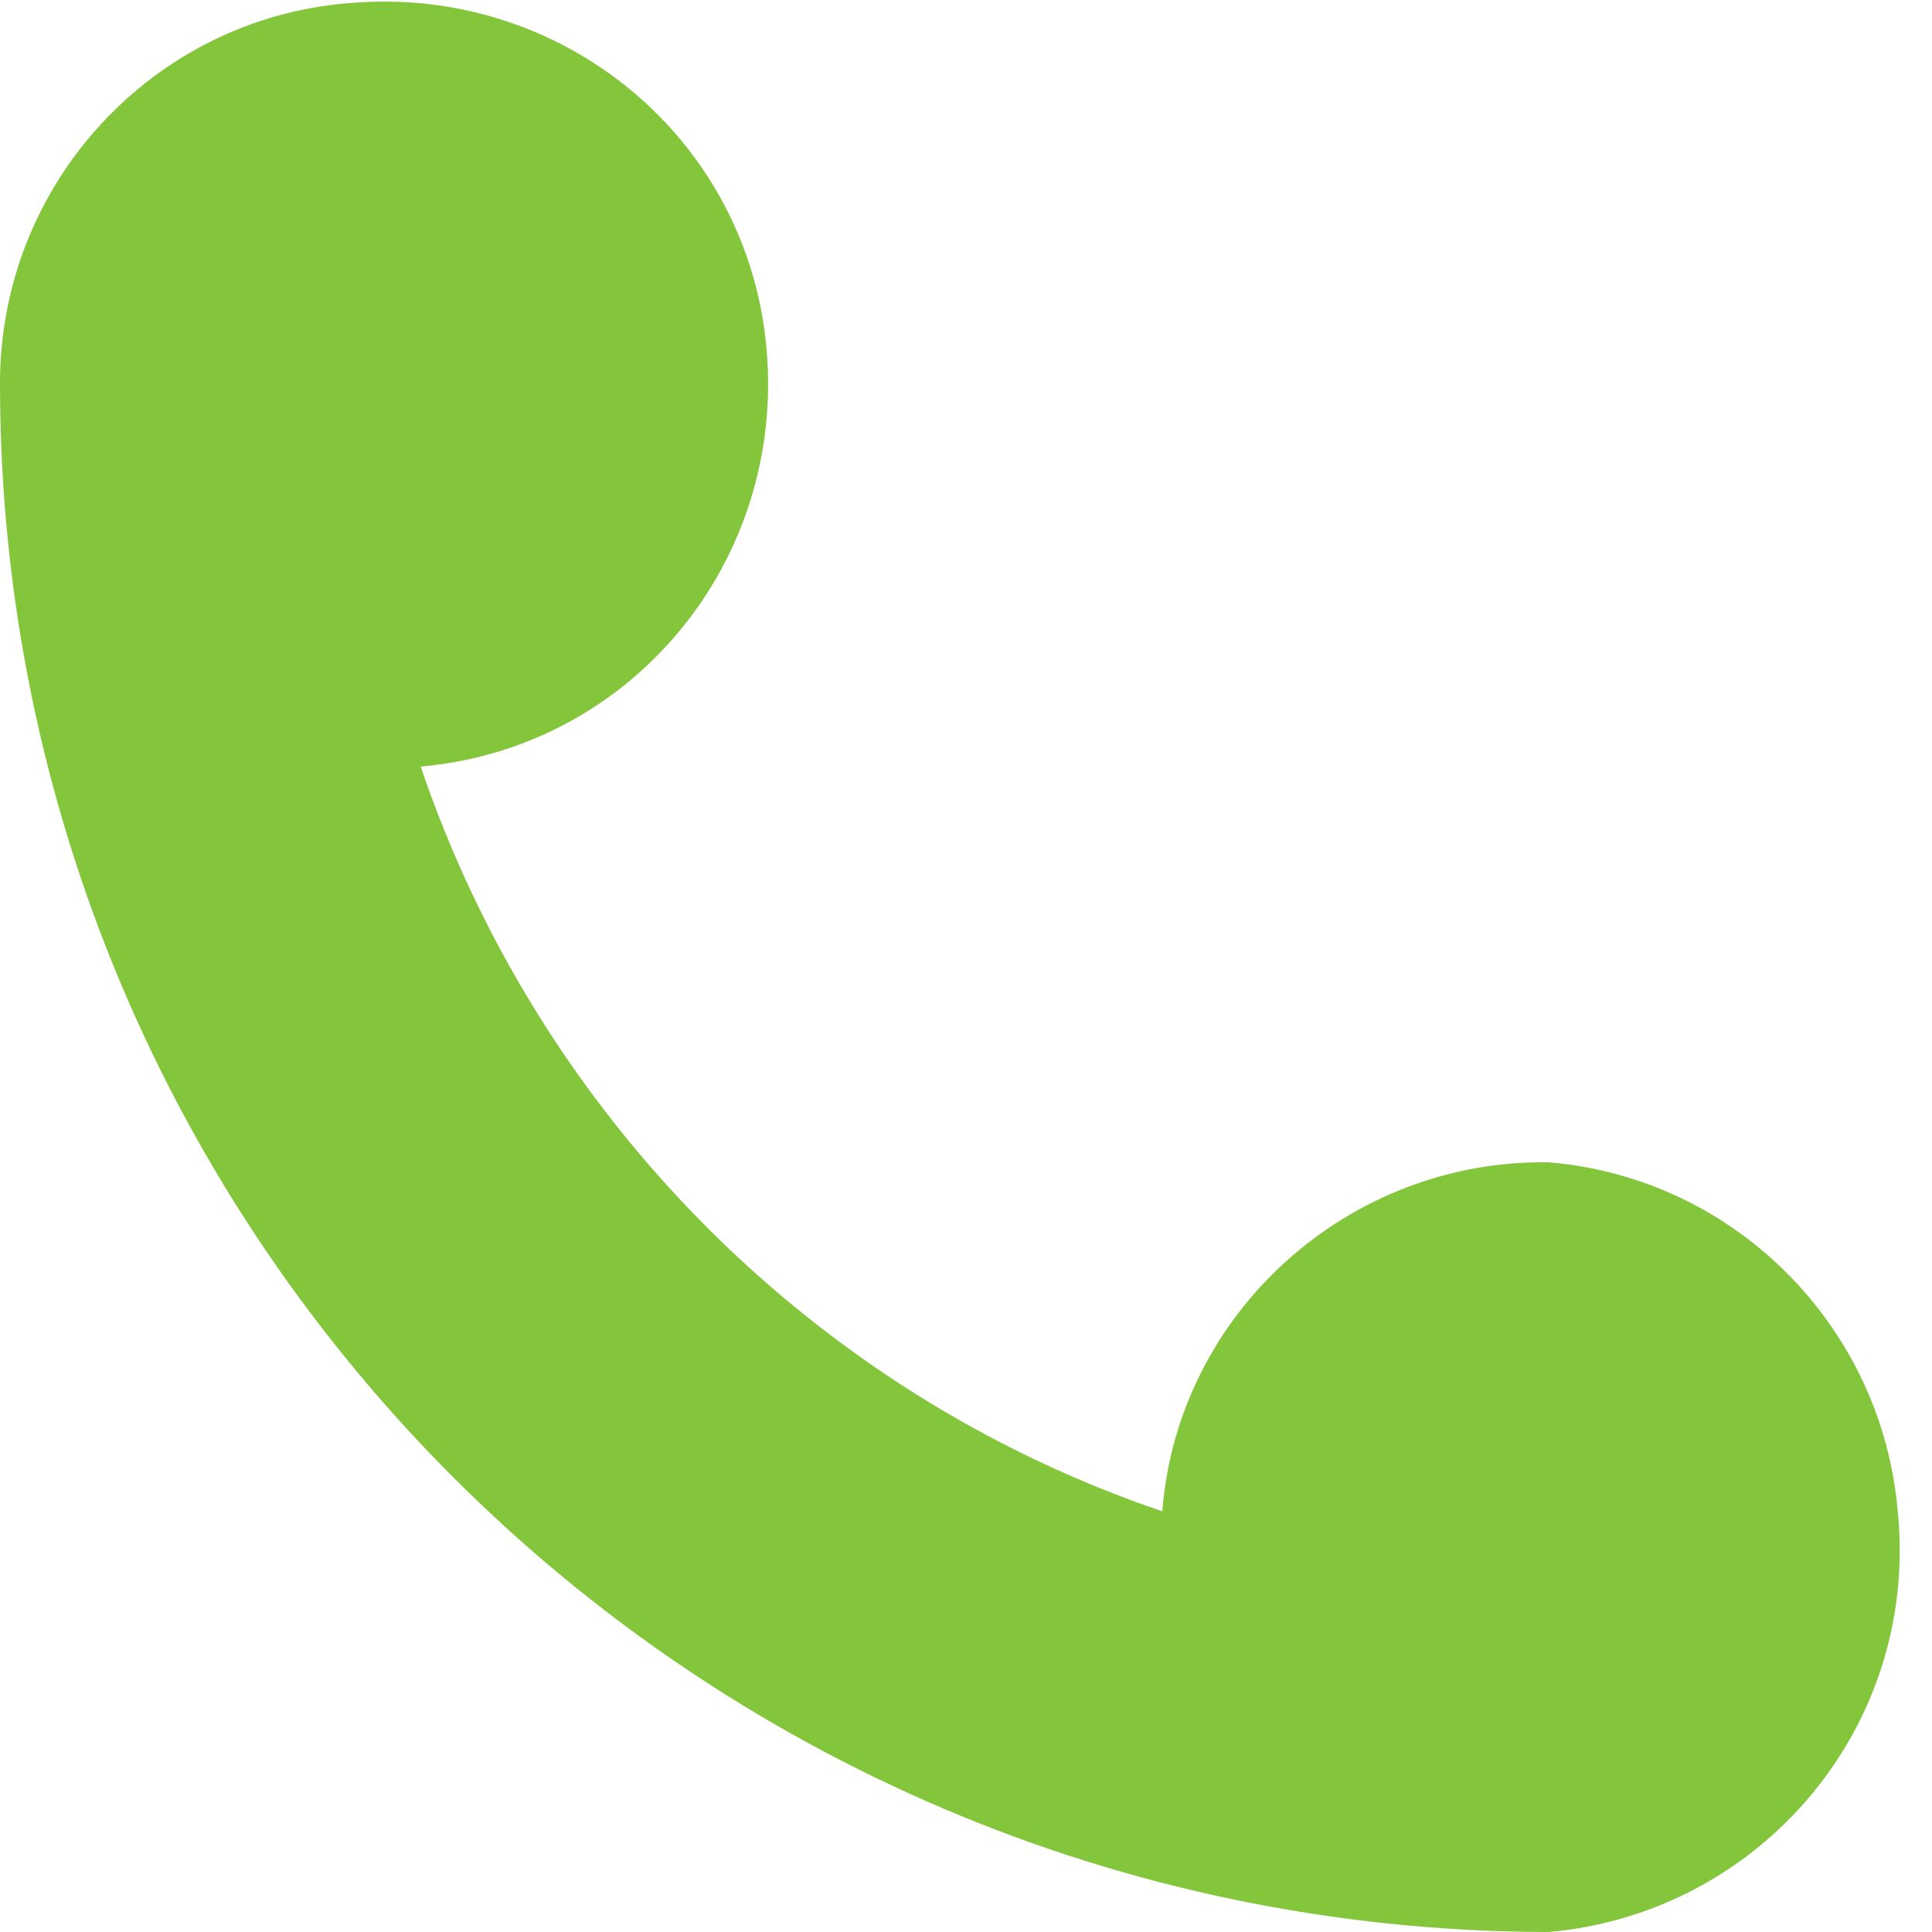 <?xml version="1.0" encoding="utf-8"?>
<!-- Generator: Adobe Illustrator 22.1.0, SVG Export Plug-In . SVG Version: 6.00 Build 0)  -->
<svg version="1.1" id="Camada_1" xmlns="http://www.w3.org/2000/svg" xmlns:xlink="http://www.w3.org/1999/xlink" x="0px" y="0px"
	 viewBox="0 0 62 62" style="enable-background:new 0 0 62 62;" xml:space="preserve">
<style type="text/css">
	.st0{fill:#83C53B;}
</style>
<title>tel</title>
<path class="st0" d="M49.7,37.3c-6.4-0.1-11.9,4.8-12.4,11.2c-11.2-3.8-20-12.7-23.8-23.9C20.3,24,25.2,18,24.6,11.2
	C24,4.4,18-0.5,11.2,0.1C4.9,0.6,0,5.9,0,12.3C0,39.7,22.2,61.9,49.6,62h0.1c6.8-0.6,11.9-6.6,11.2-13.5
	C60.4,42.6,55.7,37.8,49.7,37.3z"/>
</svg>
